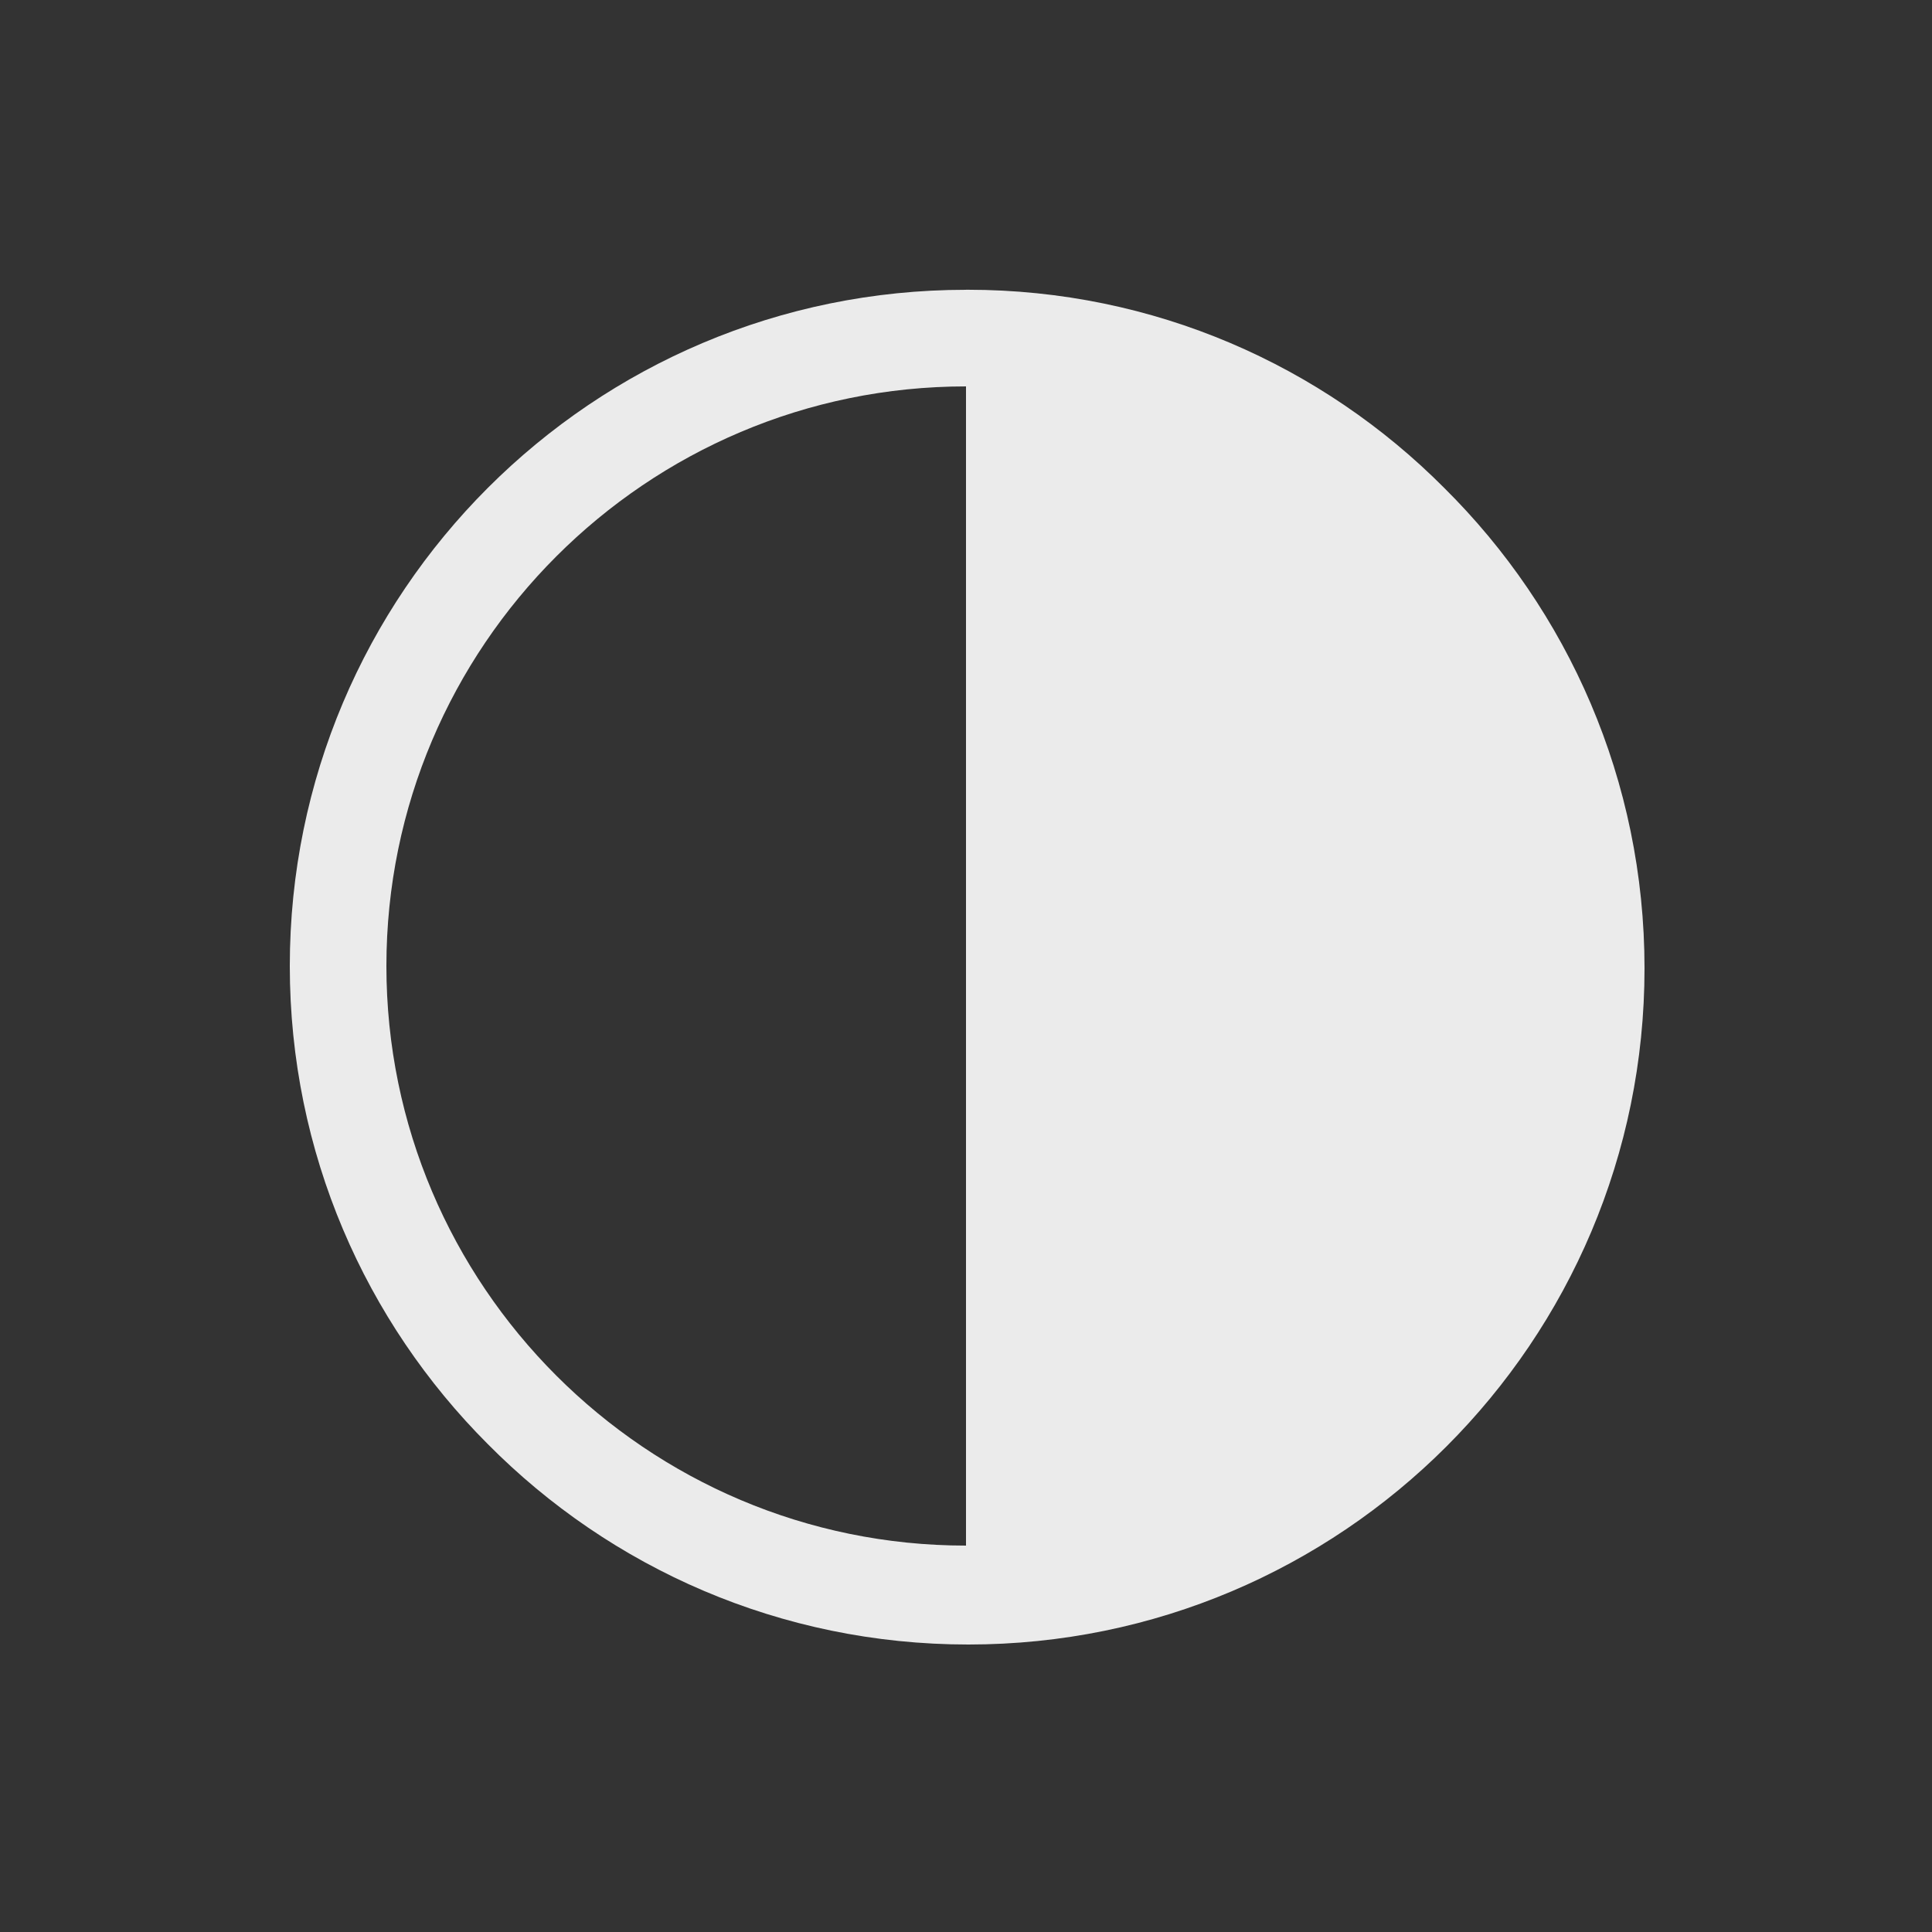 <!-- Generated by IcoMoon.io -->
<svg version="1.1" xmlns="http://www.w3.org/2000/svg" width="40" height="40" viewBox="0 0 40 40">
<rect x="0" y="0" width="40" height="40" fill="#333333" stroke="none"/>
<title>io-contrast</title>
<path fill="#ebebeb" d="M20 6c-7.732 0-14 6.268-14 14 0 3.866 1.567 7.366 4.1 9.899v0c2.538 2.563 6.058 4.149 9.948 4.149 7.732 0 14-6.268 14-14 0-3.89-1.587-7.41-4.148-9.947l-0.001-0.001c-2.52-2.533-6.007-4.101-9.862-4.101-0.013 0-0.027 0-0.040 0h0.002zM8 20c0-6.617 5.383-12 12-12v24c-6.617 0-12-5.383-12-12z"></path>
</svg>
